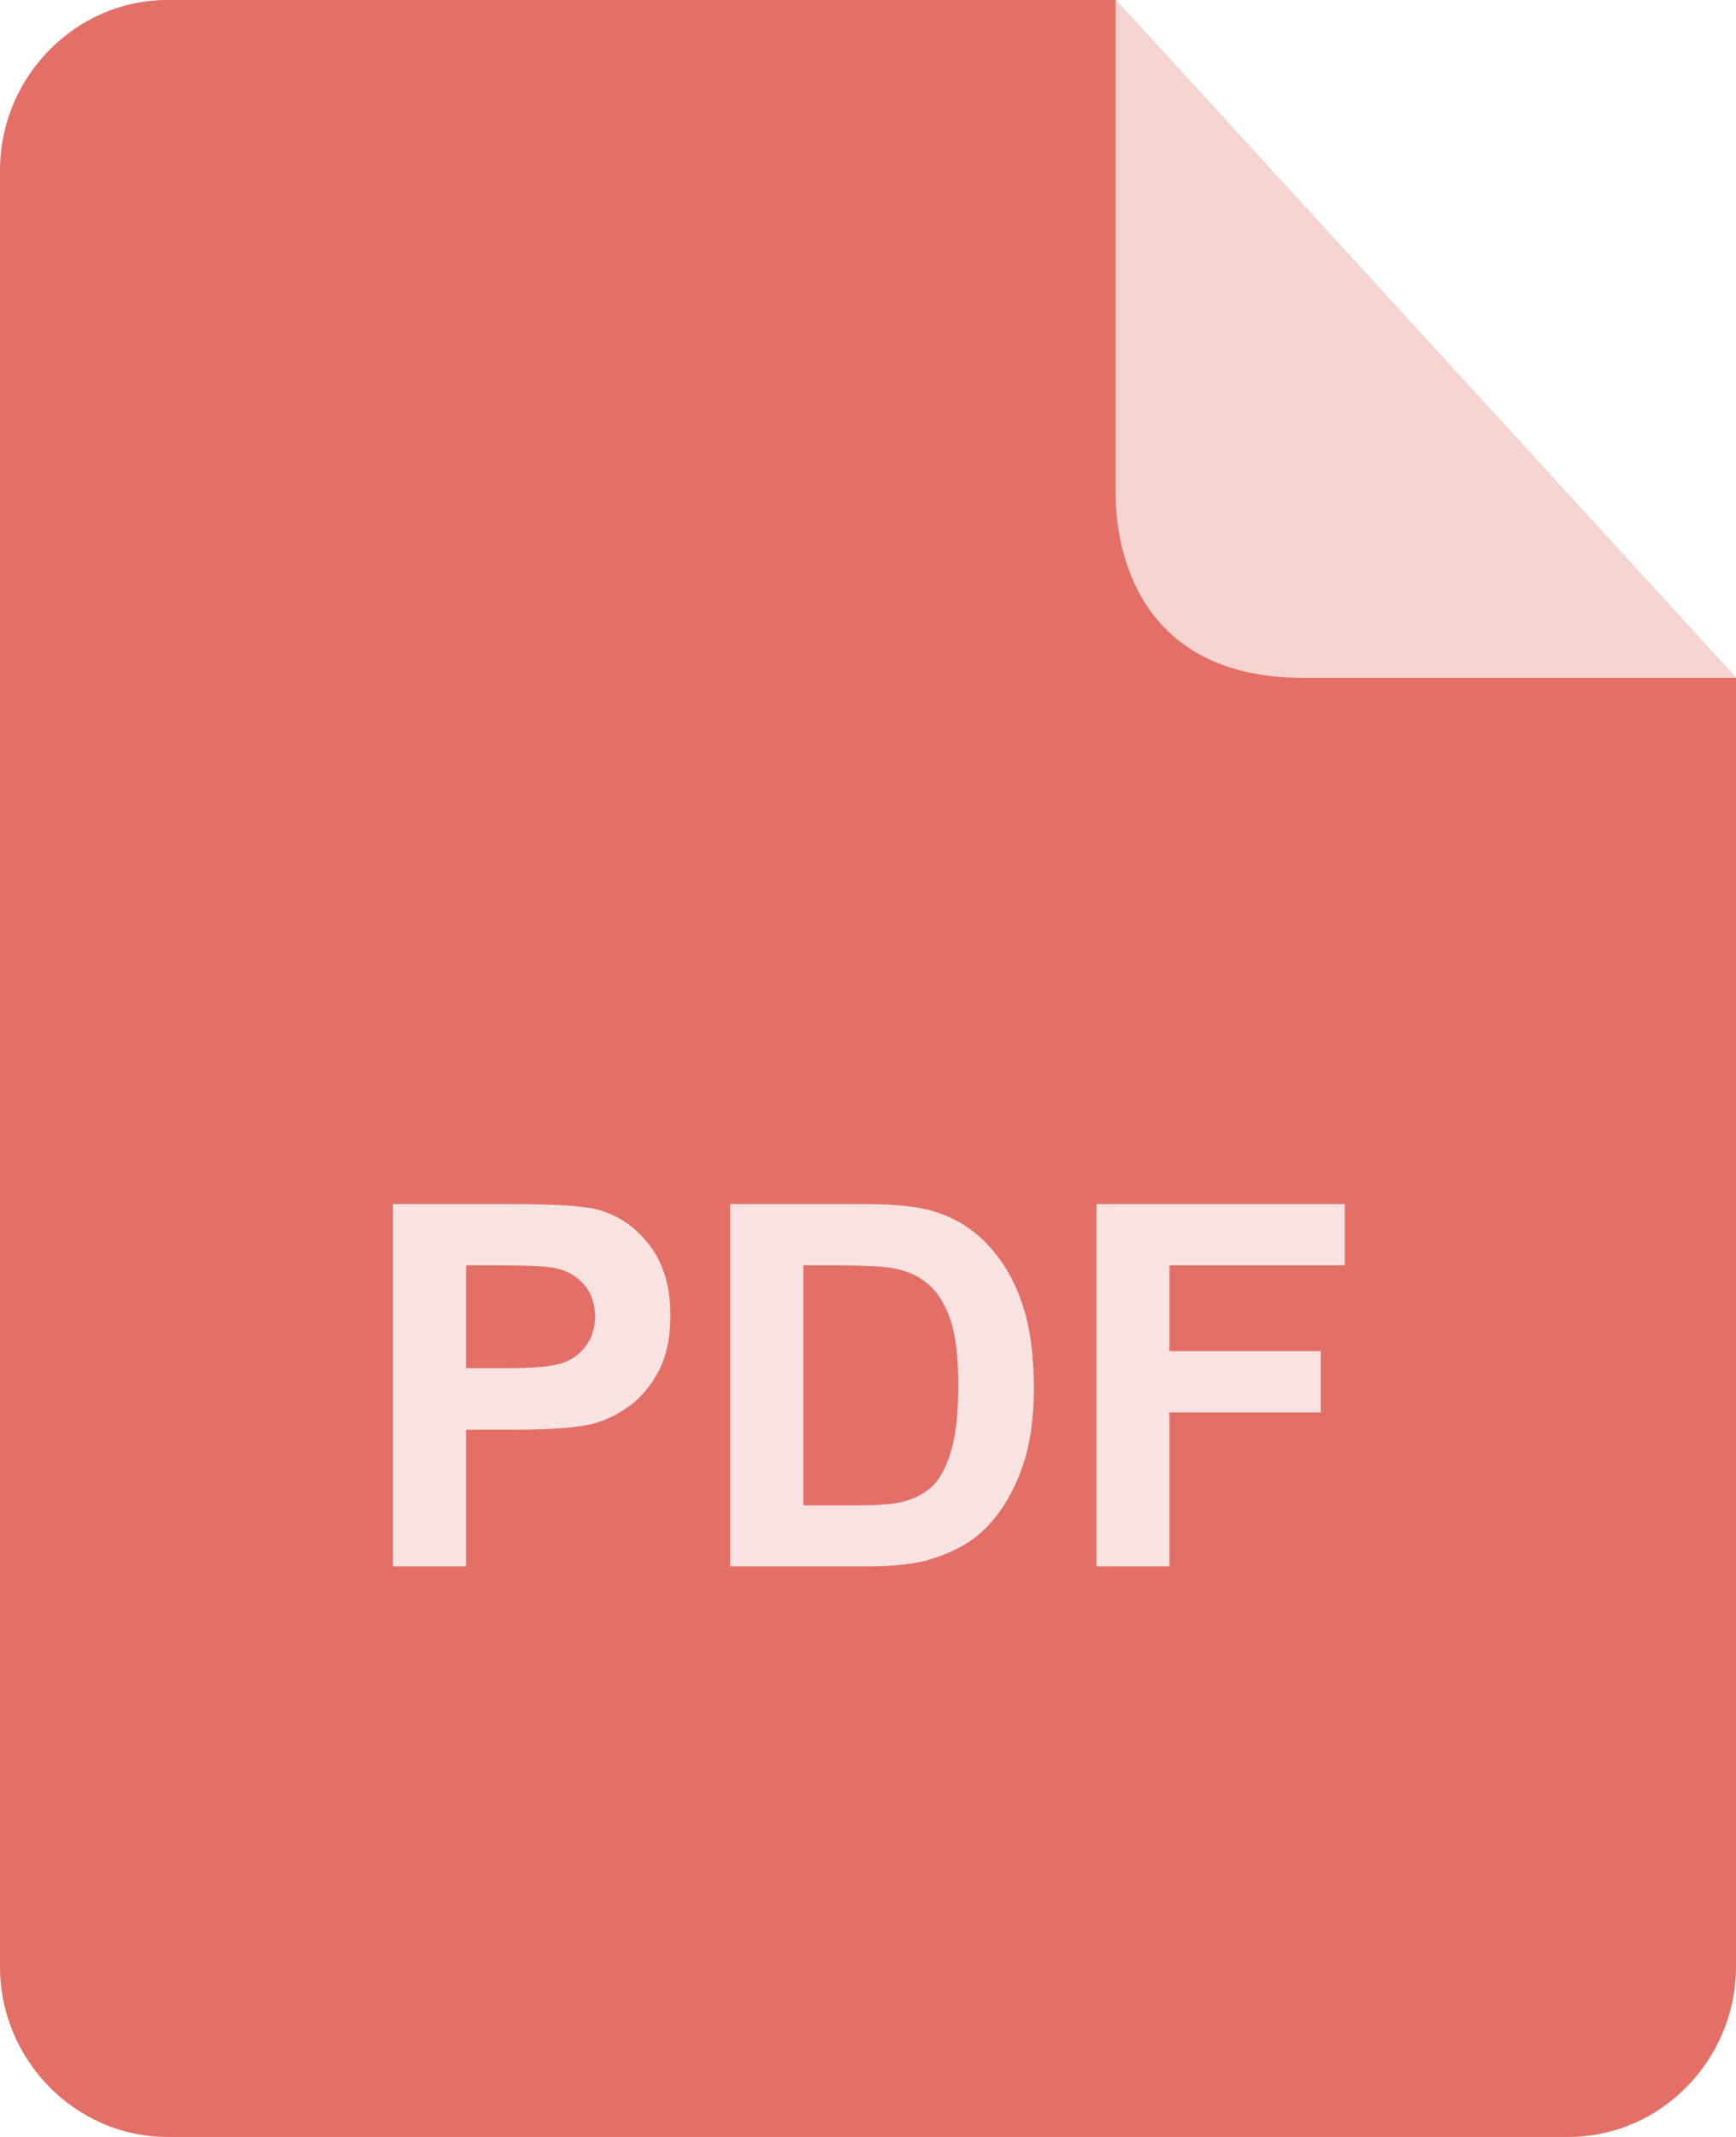 <?xml version="1.0" encoding="UTF-8"?>
<svg width="39px" height="48px" viewBox="0 0 39 48" version="1.1" xmlns="http://www.w3.org/2000/svg" xmlns:xlink="http://www.w3.org/1999/xlink">
    <title>pdf</title>
    <g id="知识库" stroke="none" stroke-width="1" fill="none" fill-rule="evenodd">
        <g id="画板" transform="translate(-248, -19)" fill-rule="nonzero">
            <g id="编组-54" transform="translate(248, 19)">
                <path d="M0,3.826 L0,44.174 C0,46.274 1.698,48 3.762,48 L35.238,48 C37.302,48 39,46.274 39,44.174 L39,15.226 L25.063,0 L3.76,0 C1.698,0 0,1.726 0,3.826 Z" id="路径备份" fill="#E36F66"></path>
                <path d="M25.063,0 L25.063,11.096 C25.063,12.224 25.49,15.226 29.28,15.226 L39,15.226 L25.063,0 Z" id="路径备份-2" fill="#F6D4D1"></path>
                <path d="M10.47,35.184 L10.47,32.115 L11.542,32.115 C12.285,32.115 12.853,32.076 13.246,31.998 C13.534,31.935 13.818,31.806 14.098,31.612 C14.377,31.418 14.608,31.15 14.789,30.81 C14.97,30.47 15.061,30.05 15.061,29.55 C15.061,28.902 14.904,28.374 14.589,27.965 C14.274,27.556 13.884,27.291 13.418,27.169 C13.114,27.087 12.463,27.046 11.464,27.046 L11.464,27.046 L8.827,27.046 L8.827,35.184 L10.47,35.184 Z M11.369,30.732 L10.47,30.732 L10.47,28.423 L11.264,28.423 C11.856,28.423 12.25,28.442 12.446,28.479 C12.713,28.527 12.933,28.647 13.107,28.839 C13.281,29.032 13.368,29.276 13.368,29.572 C13.368,29.813 13.306,30.024 13.182,30.205 C13.058,30.386 12.887,30.52 12.668,30.605 C12.45,30.69 12.017,30.732 11.369,30.732 L11.369,30.732 Z M19.496,35.184 C20.103,35.184 20.588,35.127 20.95,35.012 C21.435,34.857 21.82,34.64 22.105,34.363 C22.483,33.996 22.773,33.517 22.977,32.925 C23.143,32.44 23.226,31.863 23.226,31.193 C23.226,30.431 23.138,29.79 22.96,29.27 C22.782,28.75 22.523,28.31 22.183,27.951 C21.842,27.592 21.433,27.343 20.956,27.202 C20.601,27.098 20.084,27.046 19.407,27.046 L19.407,27.046 L16.404,27.046 L16.404,35.184 L19.496,35.184 Z M19.274,33.813 L18.047,33.813 L18.047,28.423 L18.786,28.423 C19.455,28.423 19.905,28.449 20.134,28.501 C20.442,28.567 20.695,28.695 20.895,28.884 C21.095,29.073 21.25,29.335 21.361,29.672 C21.472,30.009 21.528,30.492 21.528,31.121 C21.528,31.75 21.472,32.247 21.361,32.611 C21.25,32.976 21.107,33.238 20.931,33.397 C20.755,33.556 20.534,33.669 20.268,33.735 C20.064,33.787 19.733,33.813 19.274,33.813 L19.274,33.813 Z M26.274,35.184 L26.274,31.726 L29.671,31.726 L29.671,30.349 L26.274,30.349 L26.274,28.423 L30.209,28.423 L30.209,27.046 L24.631,27.046 L24.631,35.184 L26.274,35.184 Z" id="PDF" fill="#F9E2E2"></path>
            </g>
        </g>
    </g>
</svg>